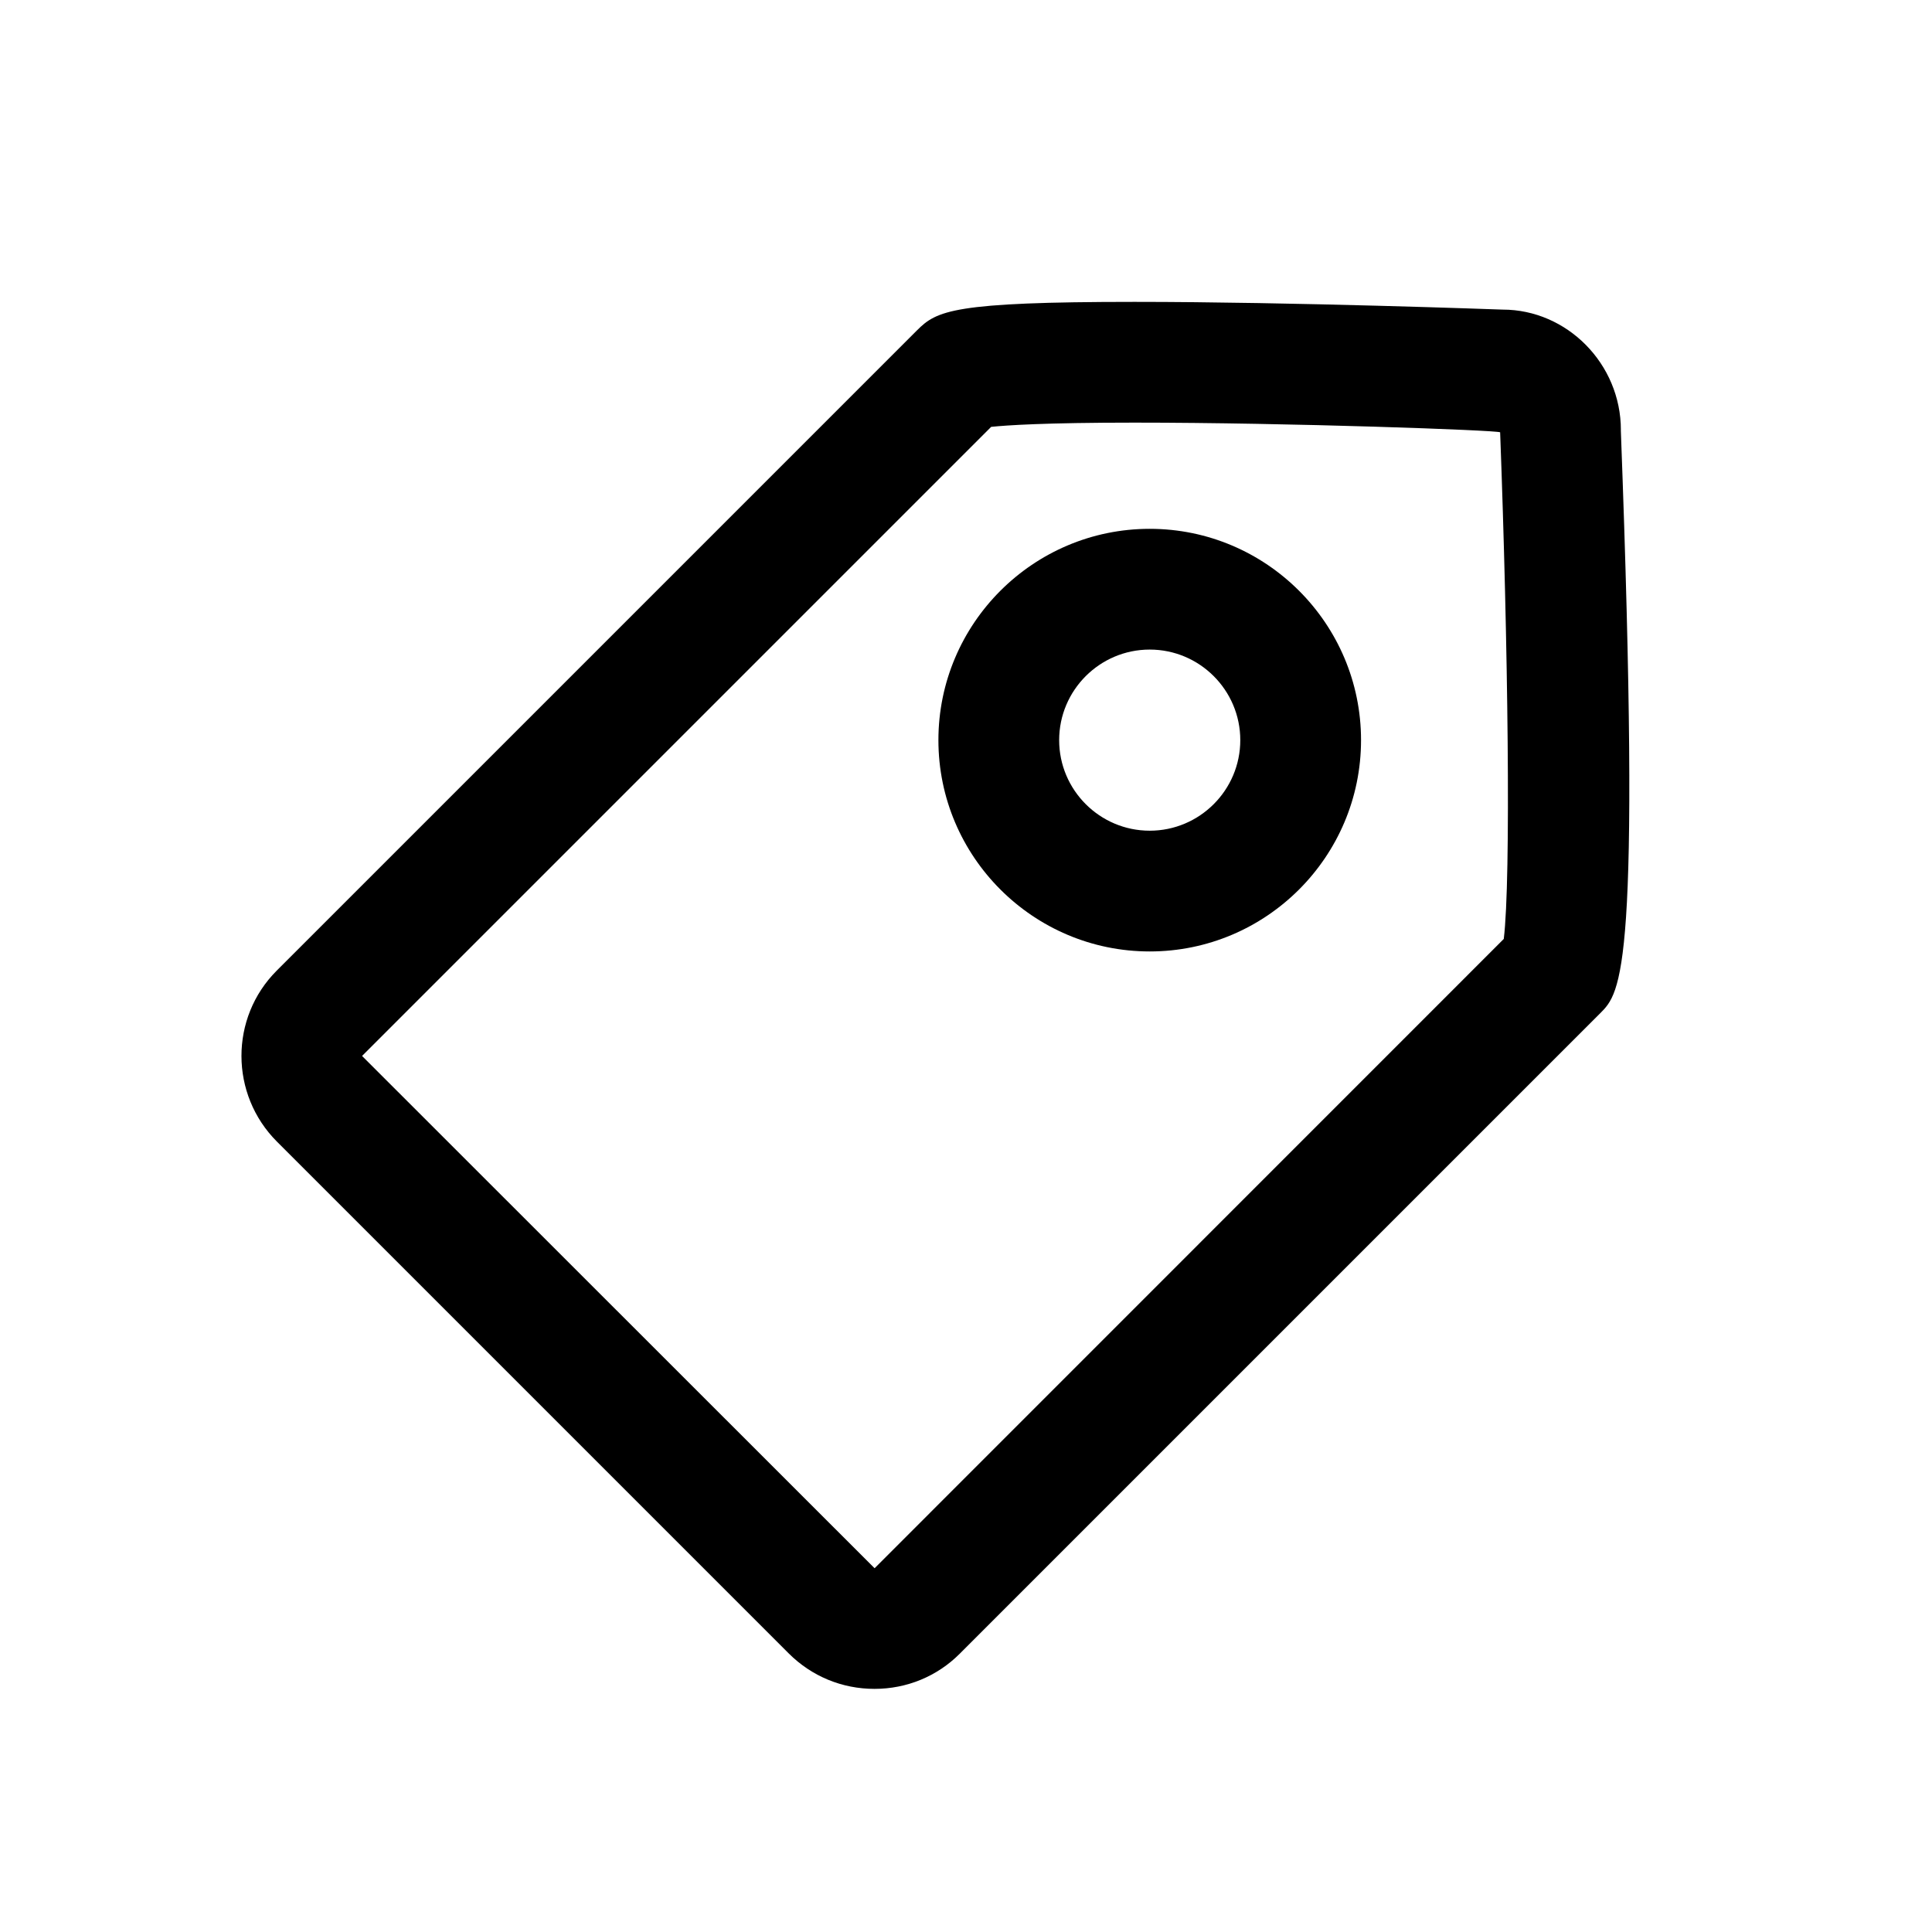 <?xml version="1.0" standalone="no"?><!DOCTYPE svg PUBLIC "-//W3C//DTD SVG 1.1//EN" "http://www.w3.org/Graphics/SVG/1.1/DTD/svg11.dtd"><svg t="1632493150993" class="icon" viewBox="0 0 1024 1024" version="1.1" xmlns="http://www.w3.org/2000/svg" p-id="2504" xmlns:xlink="http://www.w3.org/1999/xlink" width="200" height="200"><defs><style type="text/css"></style></defs><path d="M796.992 497.696l-333.376 333.44h-0.128L191.904 559.68l333.44-333.44C533.472 225.408 553.6 224 601.28 224c82.24 0 191.68 4 193.824 5.12 4.16 111.296 5.824 236.896 1.92 268.576m62.08-269.76c0-35.2-28.64-63.84-62.656-63.84h-0.064C795.296 164.064 684.704 160 601.28 160c-96.16 0-104.8 4.64-115.2 15.04L146.656 514.464c-24.96 24.96-24.896 65.6 0.16 90.656l271.232 271.232c12.16 12.128 28.256 18.784 45.44 18.784 17.152 0 33.184-6.624 45.184-18.624l339.424-339.424c11.2-11.2 21.76-21.76 10.976-309.152" p-id="2505"></path><path d="M609.376 440.288c-26.464 0-48-21.536-48-48s21.536-48 48-48 48 21.536 48 48-21.536 48-48 48m0-160c-61.76 0-112 50.24-112 112s50.24 112 112 112 112-50.24 112-112-50.24-112-112-112" p-id="2506"></path></svg>